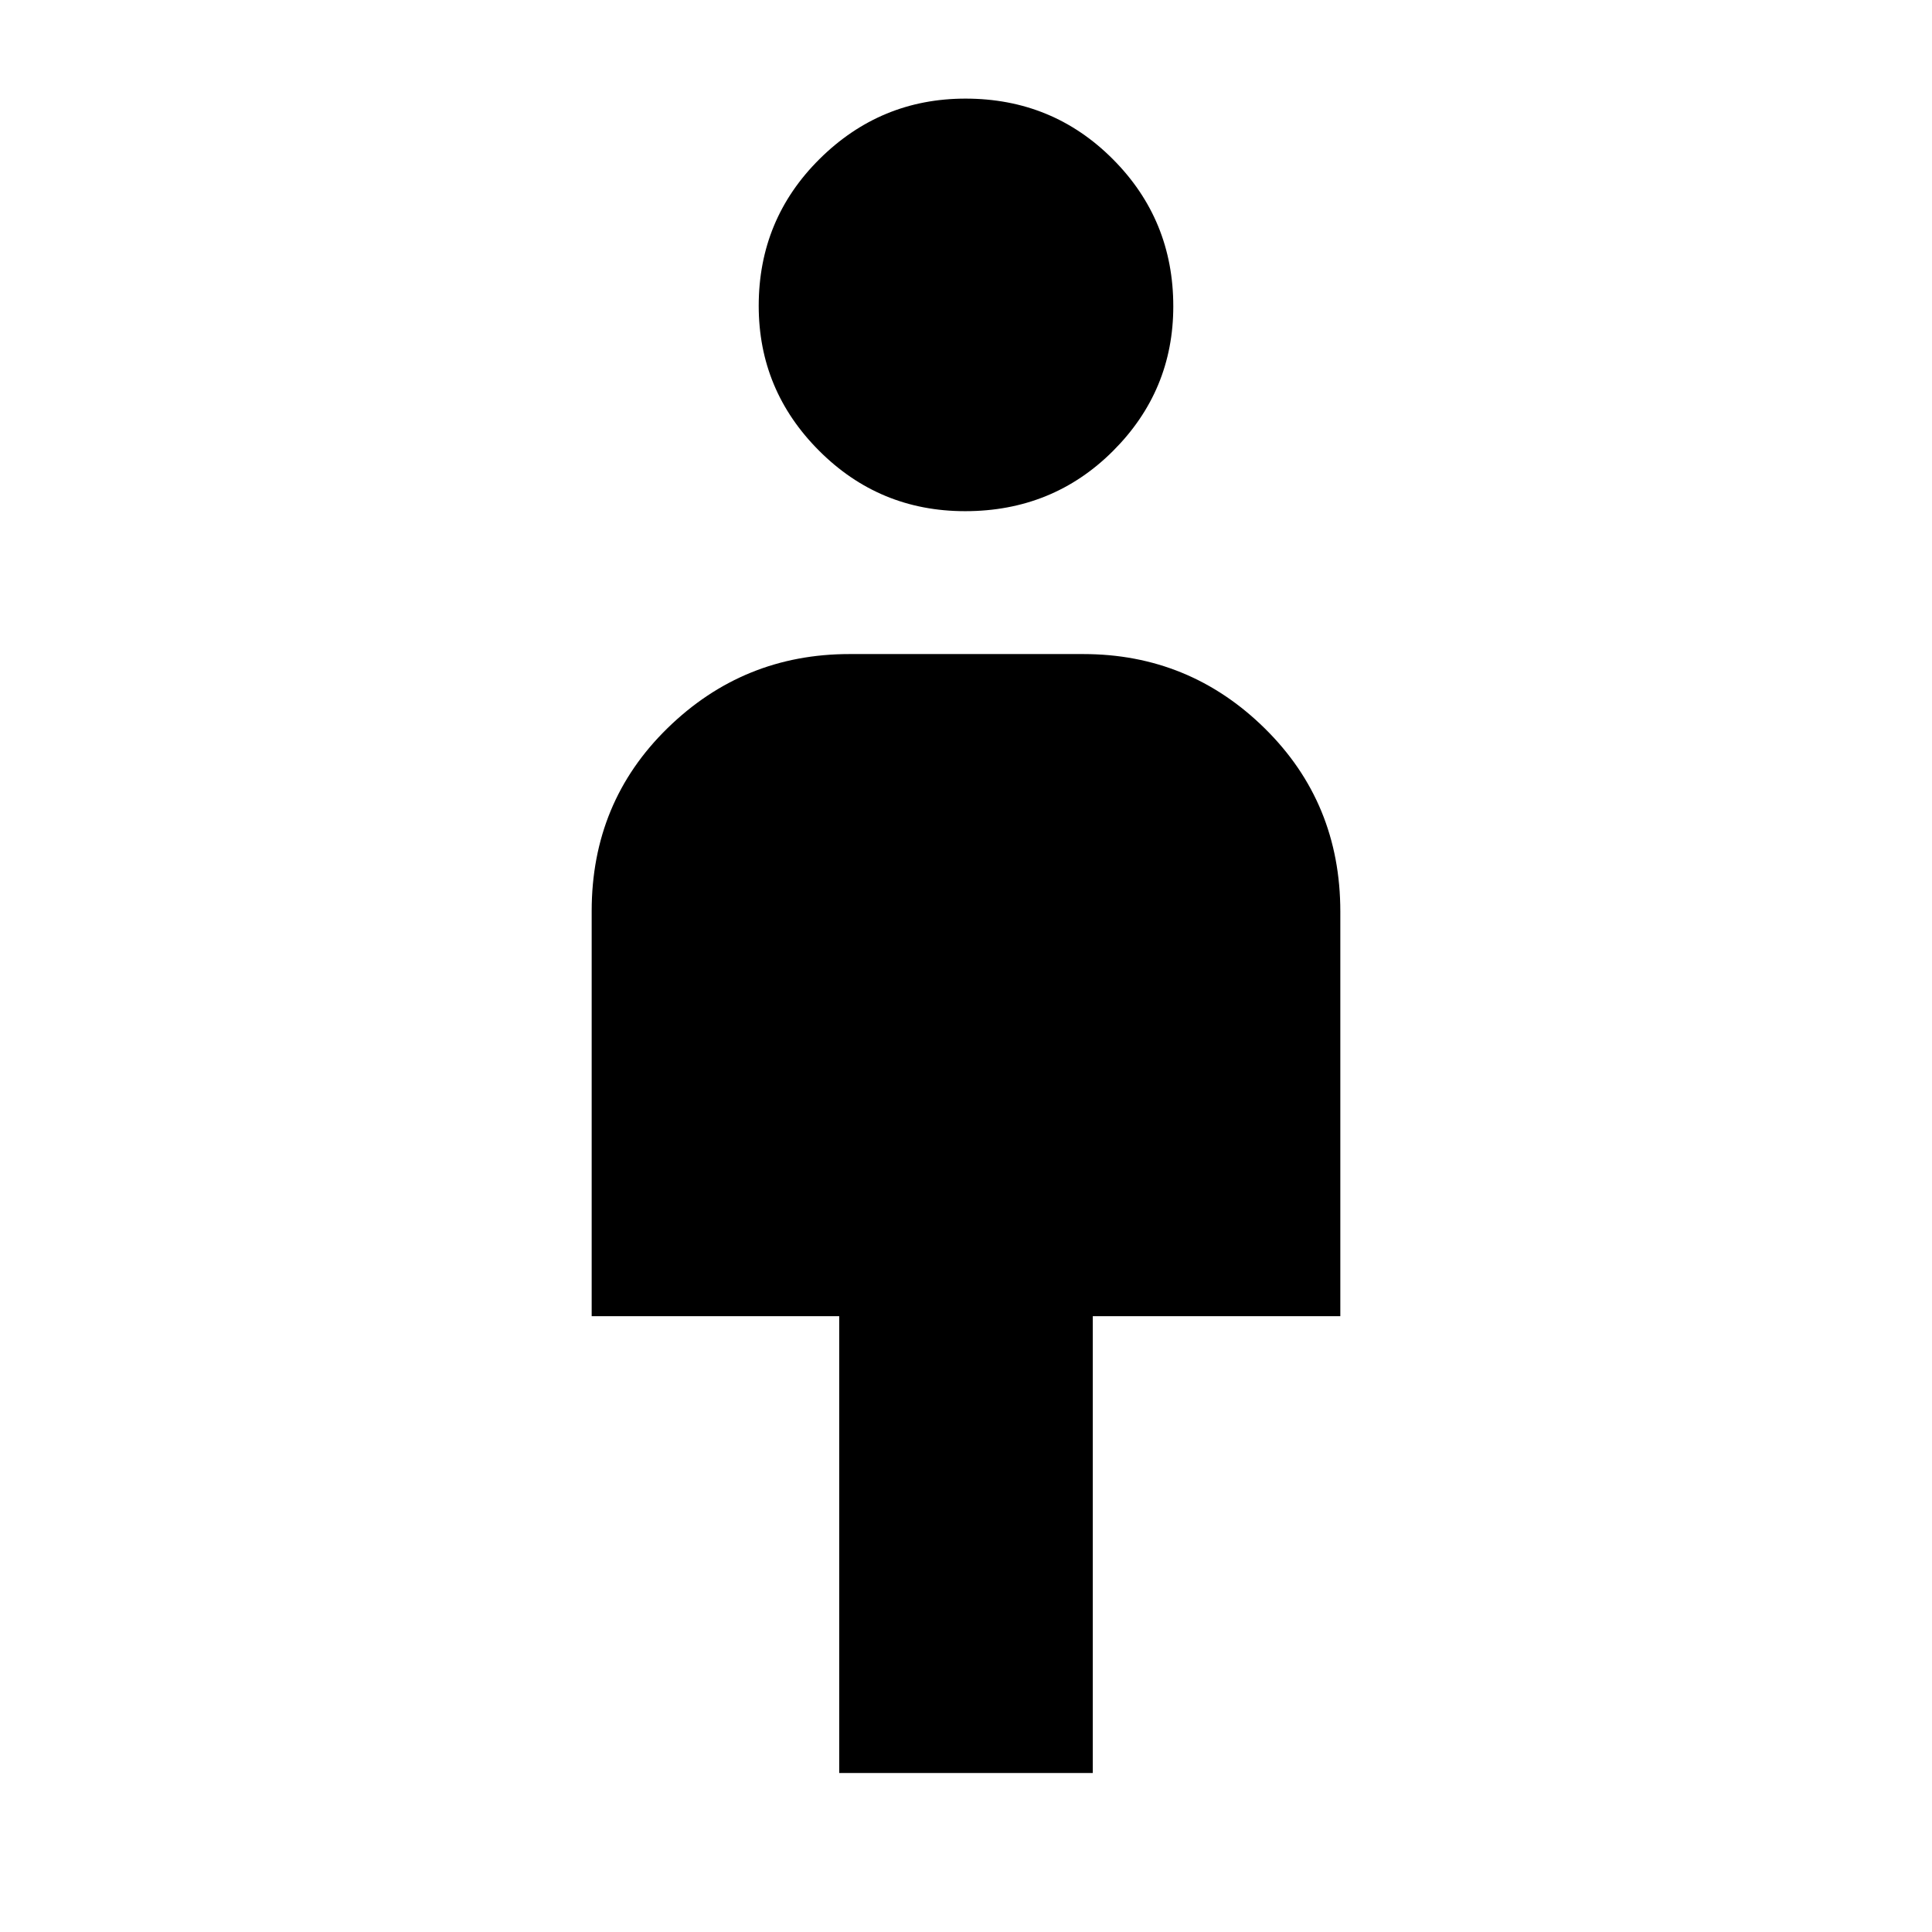 <svg xmlns="http://www.w3.org/2000/svg" height="20" viewBox="0 -960 960 960" width="20"><path d="M417-79v-227H294v-201.26q0-54.12 37.69-90.93Q369.38-635 422.09-635h116.17q52.71 0 90.23 36.96Q666-561.08 666-507v201H543v227H417Zm62.55-627Q437-706 407-736.04q-30-30.03-30-72Q377-851 407.24-881q30.25-30 72.5-30Q523-911 553-880.88q30 30.11 30 73.07 0 41.97-29.95 71.89T479.55-706Z"/></svg>